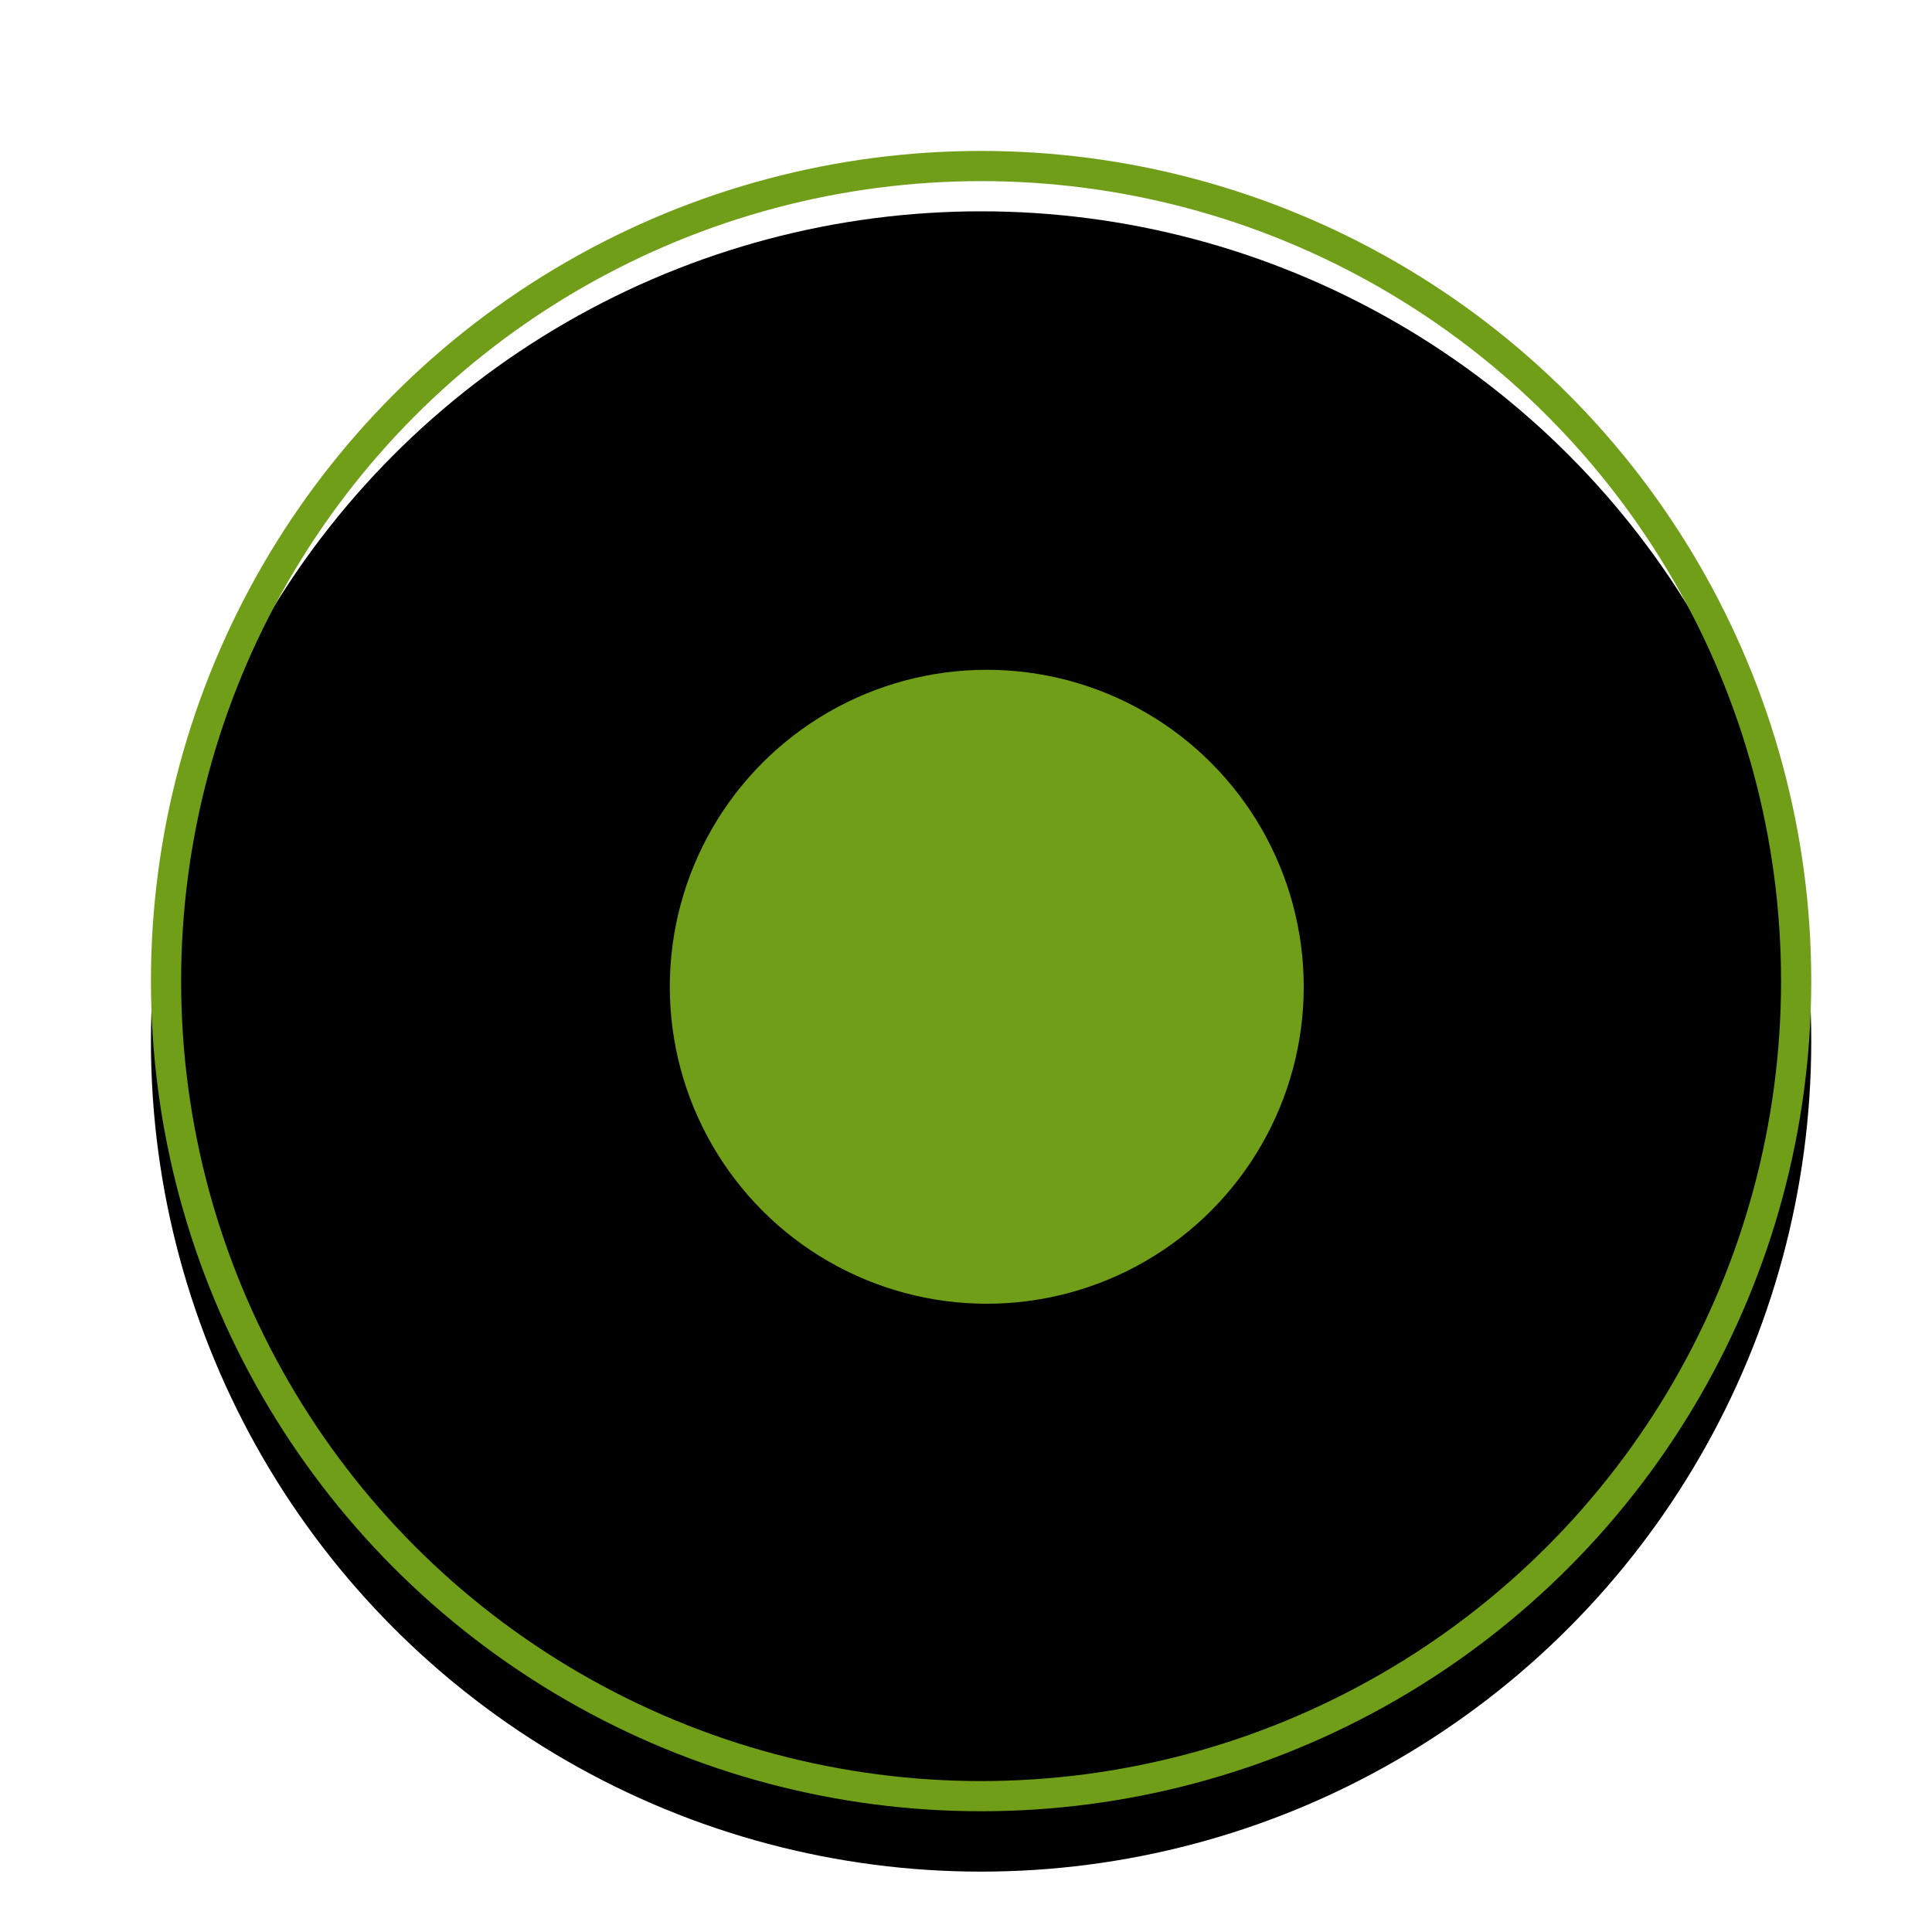 <?xml version="1.0" encoding="UTF-8"?>
<svg width="64px" height="64px" viewBox="0 0 64 64" version="1.1" xmlns="http://www.w3.org/2000/svg" xmlns:xlink="http://www.w3.org/1999/xlink">
    <!-- Generator: Sketch 51.3 (57544) - http://www.bohemiancoding.com/sketch -->
    <title>icon-radio-selected</title>
    <desc>Created with Sketch.</desc>
    <defs>
        <circle id="path-1" cx="27.5" cy="27.5" r="27.5"></circle>
        <filter x="-6.4%" y="-6.4%" width="112.7%" height="112.7%" filterUnits="objectBoundingBox" id="filter-2">
            <feGaussianBlur stdDeviation="2.5" in="SourceAlpha" result="shadowBlurInner1"></feGaussianBlur>
            <feOffset dx="0" dy="2" in="shadowBlurInner1" result="shadowOffsetInner1"></feOffset>
            <feComposite in="shadowOffsetInner1" in2="SourceAlpha" operator="arithmetic" k2="-1" k3="1" result="shadowInnerInner1"></feComposite>
            <feColorMatrix values="0 0 0 0 0.561   0 0 0 0 0.639   0 0 0 0 0.412  0 0 0 0.5 0" type="matrix" in="shadowInnerInner1"></feColorMatrix>
        </filter>
        <circle id="path-3" cx="10.5" cy="10.5" r="10.5"></circle>
        <filter x="-40.5%" y="-31.0%" width="181.0%" height="181.0%" filterUnits="objectBoundingBox" id="filter-4">
            <feOffset dx="0" dy="2" in="SourceAlpha" result="shadowOffsetOuter1"></feOffset>
            <feGaussianBlur stdDeviation="2.5" in="shadowOffsetOuter1" result="shadowBlurOuter1"></feGaussianBlur>
            <feColorMatrix values="0 0 0 0 0.561   0 0 0 0 0.639   0 0 0 0 0.412  0 0 0 0.5 0" type="matrix" in="shadowBlurOuter1"></feColorMatrix>
        </filter>
    </defs>
    <g id="icon-radio-selected" stroke="none" stroke-width="1" fill="none" fill-rule="evenodd">
        <g id="DLS-Buttons-/-global-/-radio-/-selected" transform="translate(5, 5)">
            <g id="Circle">
                <use fill="#FFFFFF" fill-rule="evenodd" xlink:href="#path-1"></use>
                <use fill="black" fill-opacity="1" filter="url(#filter-2)" xlink:href="#path-1"></use>
                <circle stroke="#719E19" stroke-width="1" stroke-linejoin="square" cx="27.5" cy="27.5" r="27"></circle>
            </g>
            <g id="DLS-bg-/-global-/-fill-/-oval-/-radio-selected-fill" transform="translate(17.188, 17.188)">
                <g id="Circle">
                    <use fill="black" fill-opacity="1" filter="url(#filter-4)" xlink:href="#path-3"></use>
                    <use fill="#719E19" fill-rule="evenodd" xlink:href="#path-3"></use>
                </g>
            </g>
        </g>
    </g>
</svg>